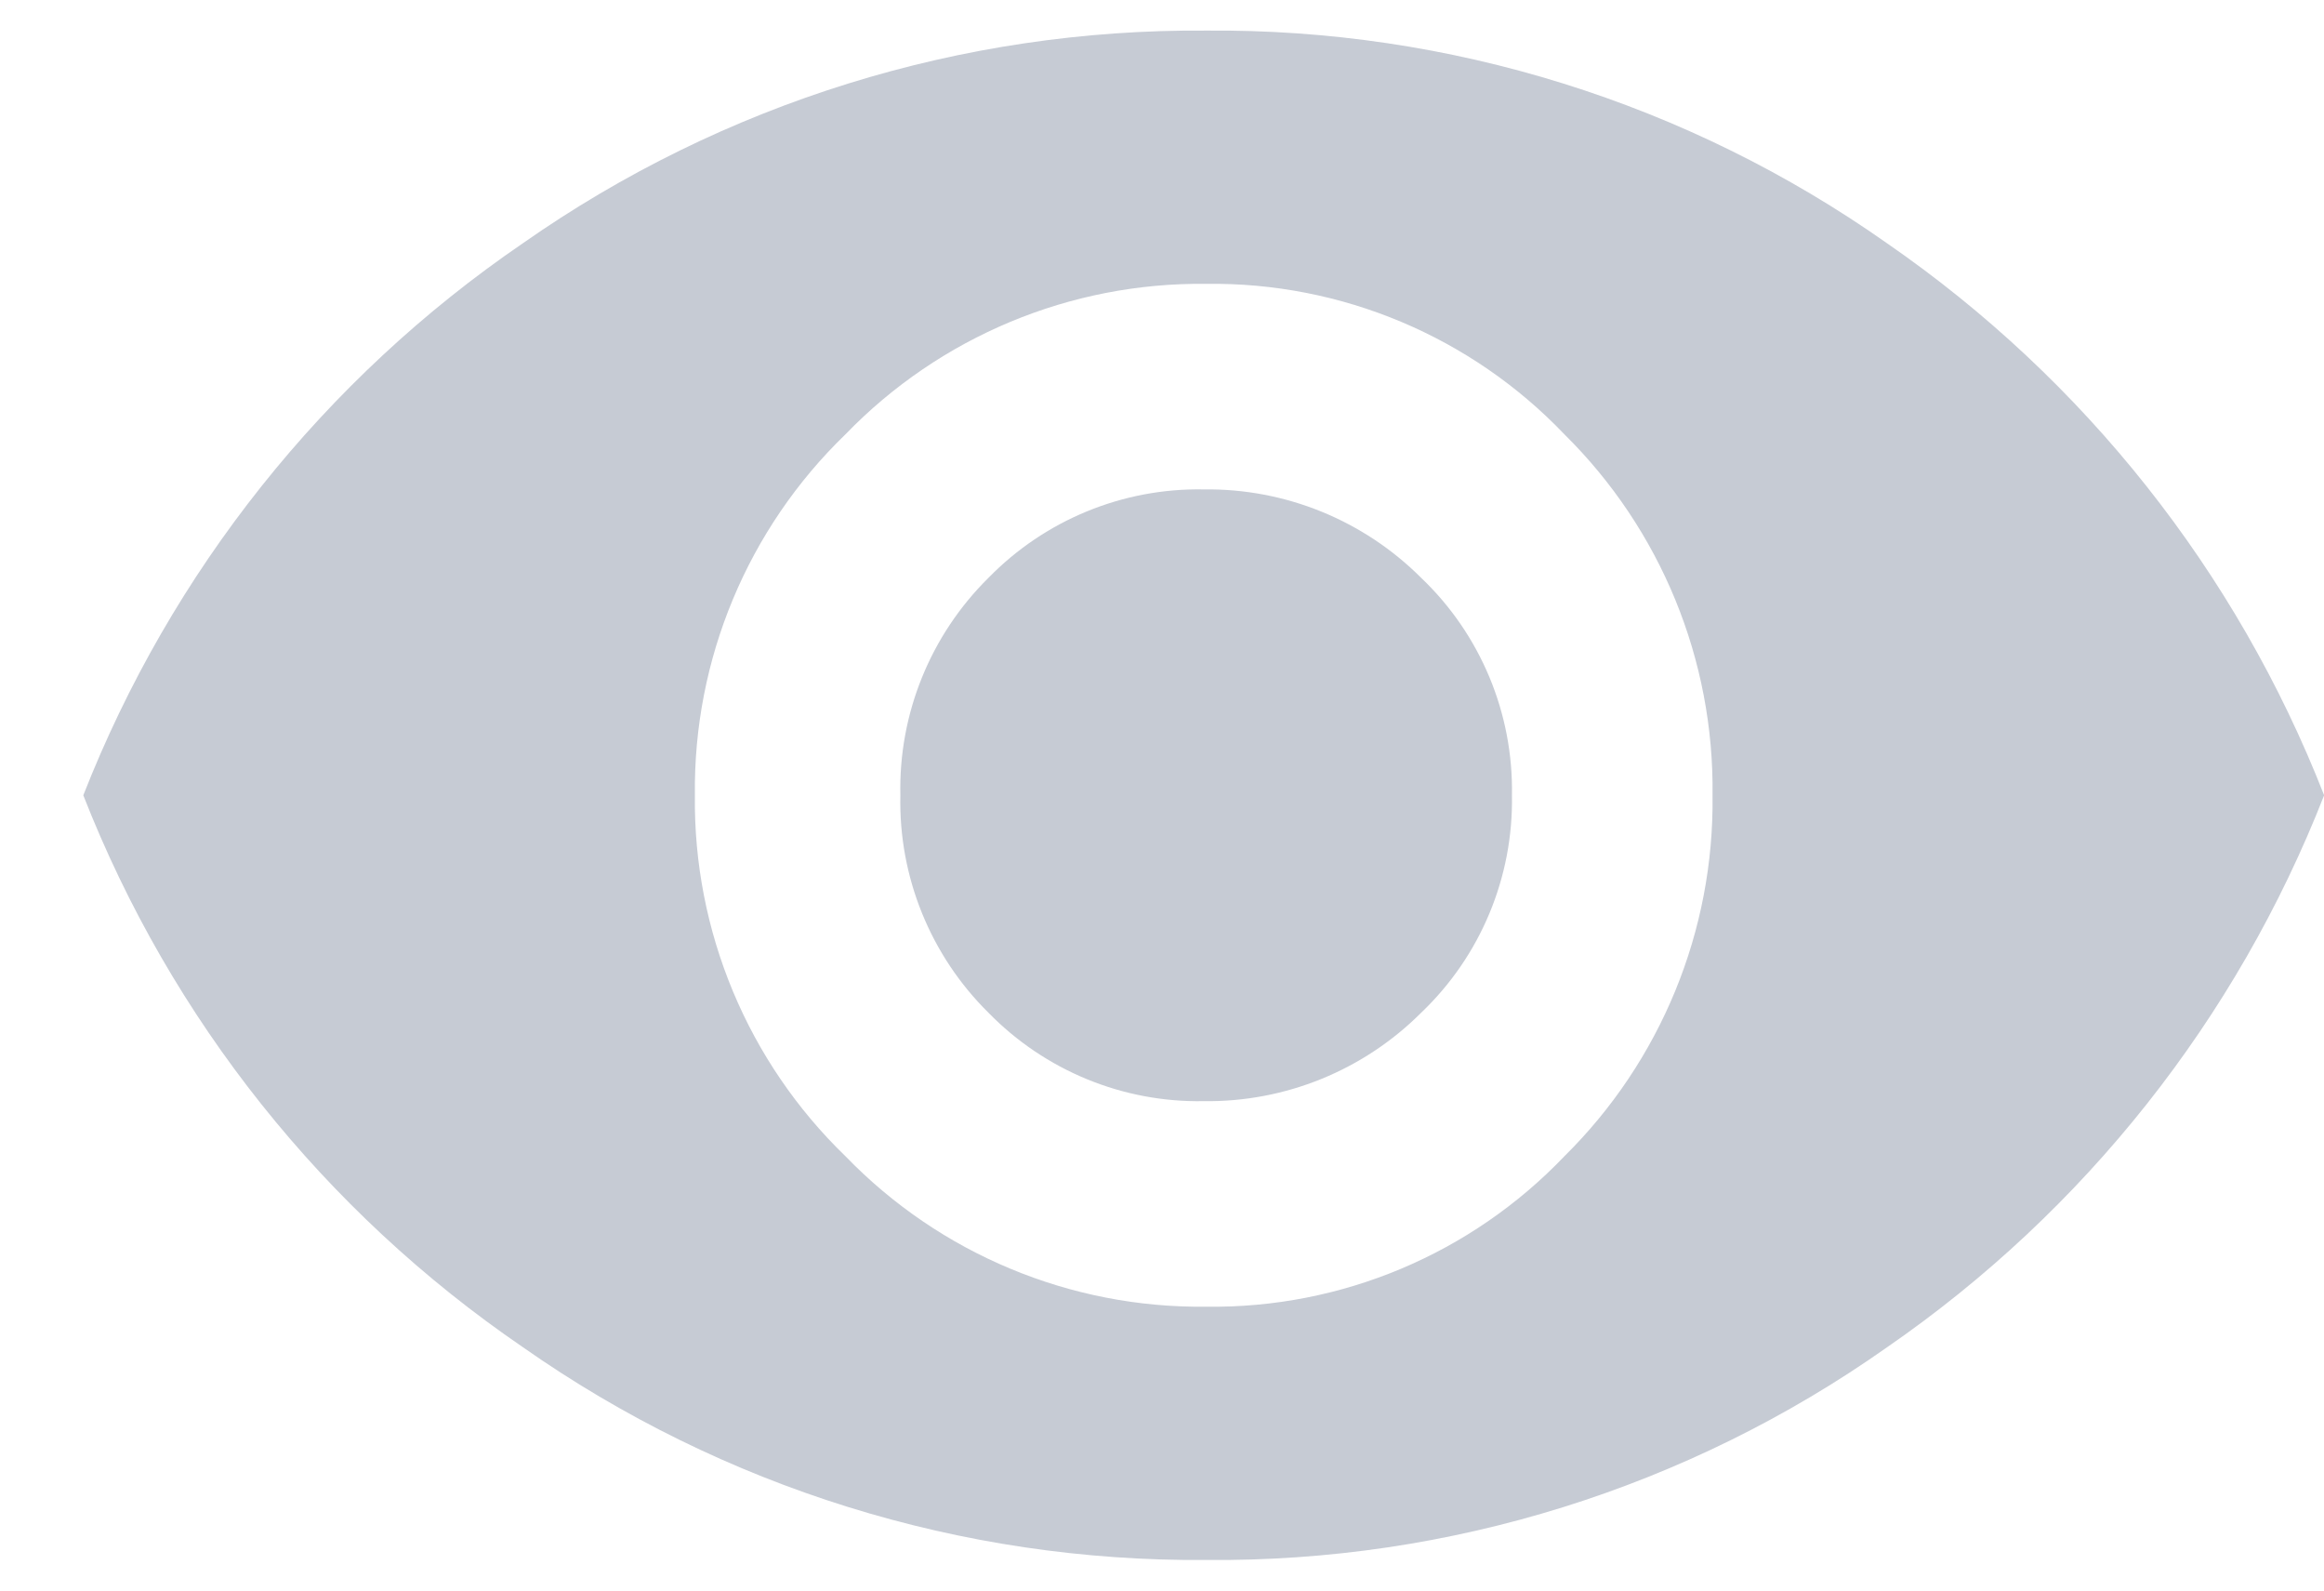 <svg width="19" height="13" viewBox="0 0 19 13" fill="none" xmlns="http://www.w3.org/2000/svg">
<path fill-rule="evenodd" clip-rule="evenodd" d="M9.861 12.75C7.863 12.766 5.91 12.158 4.275 11.011C2.651 9.902 1.398 8.331 0.681 6.5C1.399 4.67 2.651 3.097 4.275 1.988C5.911 0.842 7.863 0.235 9.861 0.25C11.852 0.233 13.799 0.841 15.427 1.988C17.041 3.102 18.286 4.673 19.001 6.5C18.286 8.327 17.042 9.898 15.427 11.012C13.799 12.16 11.852 12.768 9.861 12.75H9.861ZM9.861 2.32C8.75 2.307 7.684 2.752 6.912 3.55C6.113 4.322 5.668 5.389 5.681 6.5C5.668 7.611 6.113 8.678 6.912 9.45C7.684 10.248 8.75 10.693 9.861 10.68C10.966 10.695 12.027 10.249 12.79 9.45C13.578 8.672 14.015 7.607 14.001 6.5C14.015 5.393 13.578 4.328 12.79 3.55C12.027 2.751 10.966 2.305 9.861 2.32V2.32ZM9.841 9C9.179 9.012 8.543 8.75 8.081 8.277C7.607 7.809 7.346 7.166 7.361 6.5C7.346 5.834 7.607 5.191 8.081 4.723C8.543 4.25 9.179 3.988 9.841 4C10.507 3.991 11.148 4.252 11.619 4.723C12.104 5.185 12.373 5.83 12.361 6.5C12.373 7.17 12.104 7.815 11.619 8.277C11.148 8.748 10.507 9.009 9.841 9Z" fill="#C6CBD4"/>
</svg>

